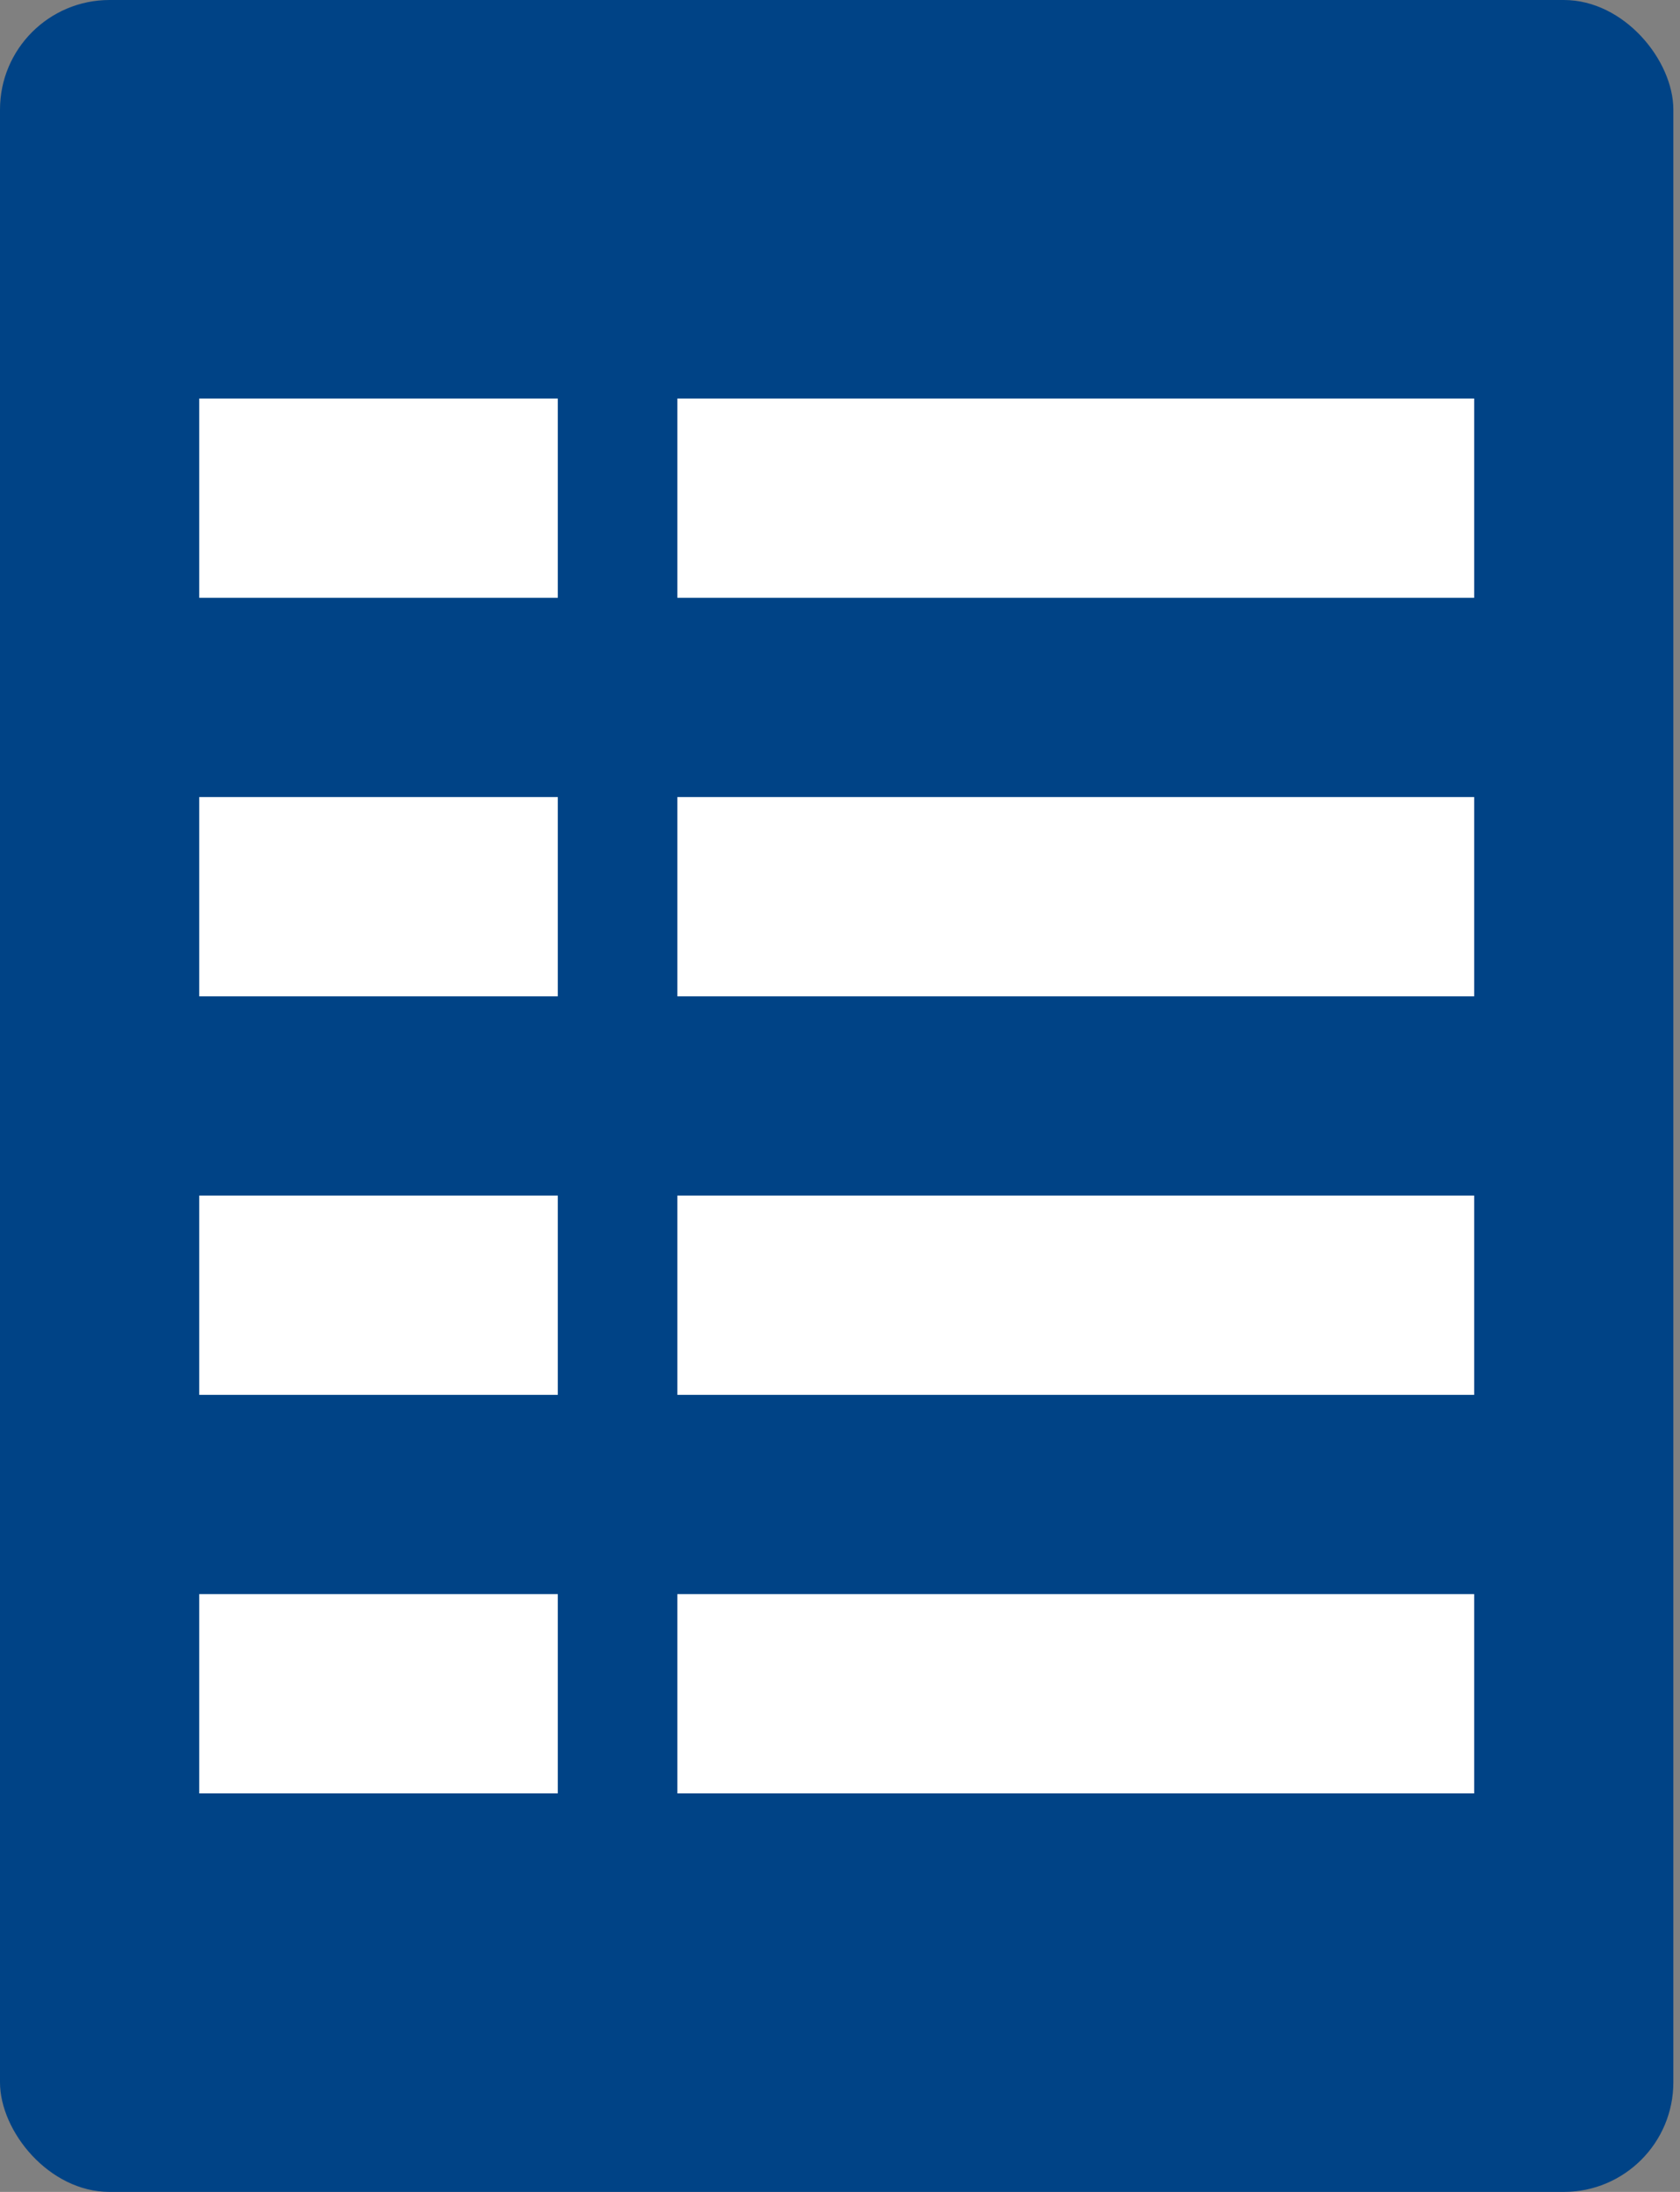 <svg width="46" height="60" viewBox="0 0 46 60" fill="none" xmlns="http://www.w3.org/2000/svg">
<rect x="0" y="0" width="46" height="60" fill="#808080" stroke="none"/>
<rect width="45.818" height="60" rx="3" fill="#004386"/>
<rect x="5.455" y="10.909" width="9.818" height="5.455" fill="white"/>
<rect x="18.546" y="10.909" width="21.818" height="5.455" fill="white"/>
<rect x="5.455" y="21.818" width="9.818" height="5.455" fill="white"/>
<rect x="18.546" y="21.818" width="21.818" height="5.455" fill="white"/>
<rect x="5.455" y="32.727" width="9.818" height="5.455" fill="white"/>
<rect x="18.546" y="32.727" width="21.818" height="5.455" fill="white"/>
<rect x="5.455" y="43.636" width="9.818" height="5.455" fill="white"/>
<rect x="18.546" y="43.636" width="21.818" height="5.455" fill="white"/>
</svg>
